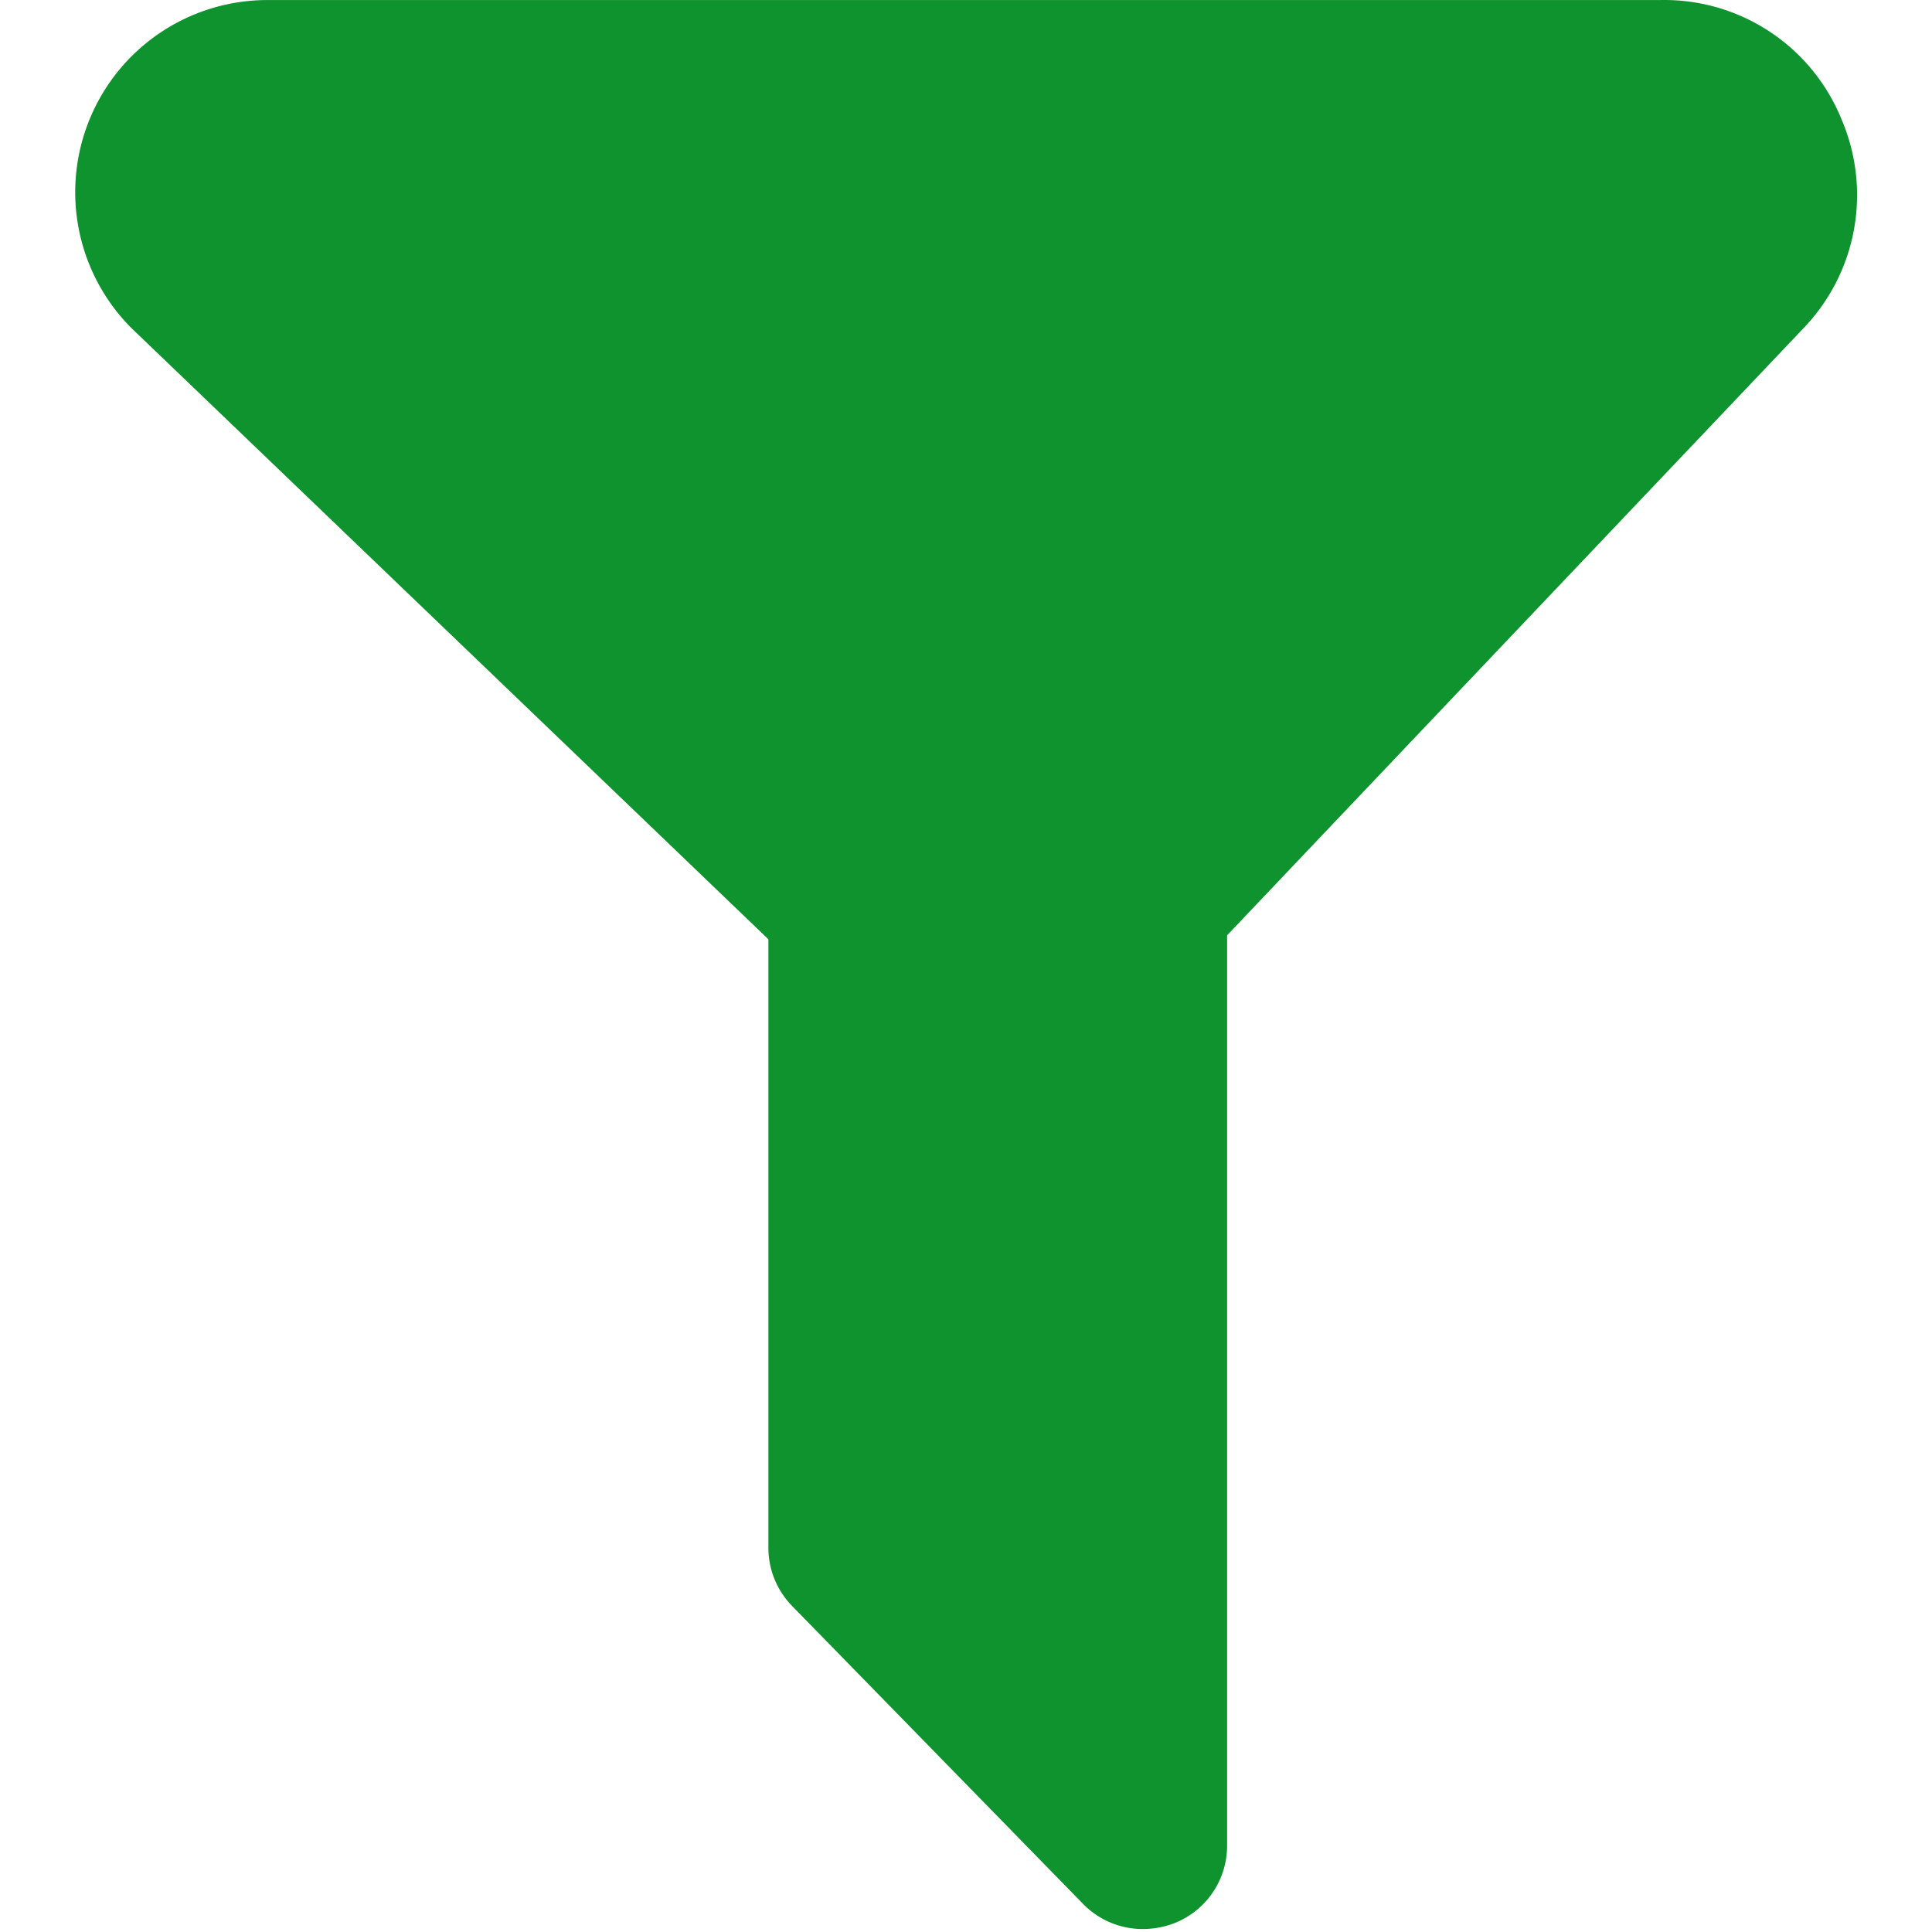 <?xml version="1.0" standalone="no"?><!DOCTYPE svg PUBLIC "-//W3C//DTD SVG 1.1//EN" "http://www.w3.org/Graphics/SVG/1.1/DTD/svg11.dtd"><svg t="1747301121232" class="icon" viewBox="0 0 1024 1024" version="1.1" xmlns="http://www.w3.org/2000/svg" p-id="13845" xmlns:xlink="http://www.w3.org/1999/xlink" width="200" height="200"><path d="M975.961 63.04A101.347 101.347 0 0 0 879.865 0.026H141.553a101.872 101.872 0 0 0-71.94 173.813l337.649 323.996v322.42a44.11 44.11 0 0 0 12.602 30.982l153.859 157.535a44.11 44.11 0 0 0 32.032 13.653 46.735 46.735 0 0 0 16.804-3.151 44.11 44.11 0 0 0 27.83-40.959v-482.58l305.618-321.896a101.872 101.872 0 0 0 19.954-110.8z" fill="#0e932e" p-id="13846"></path></svg>